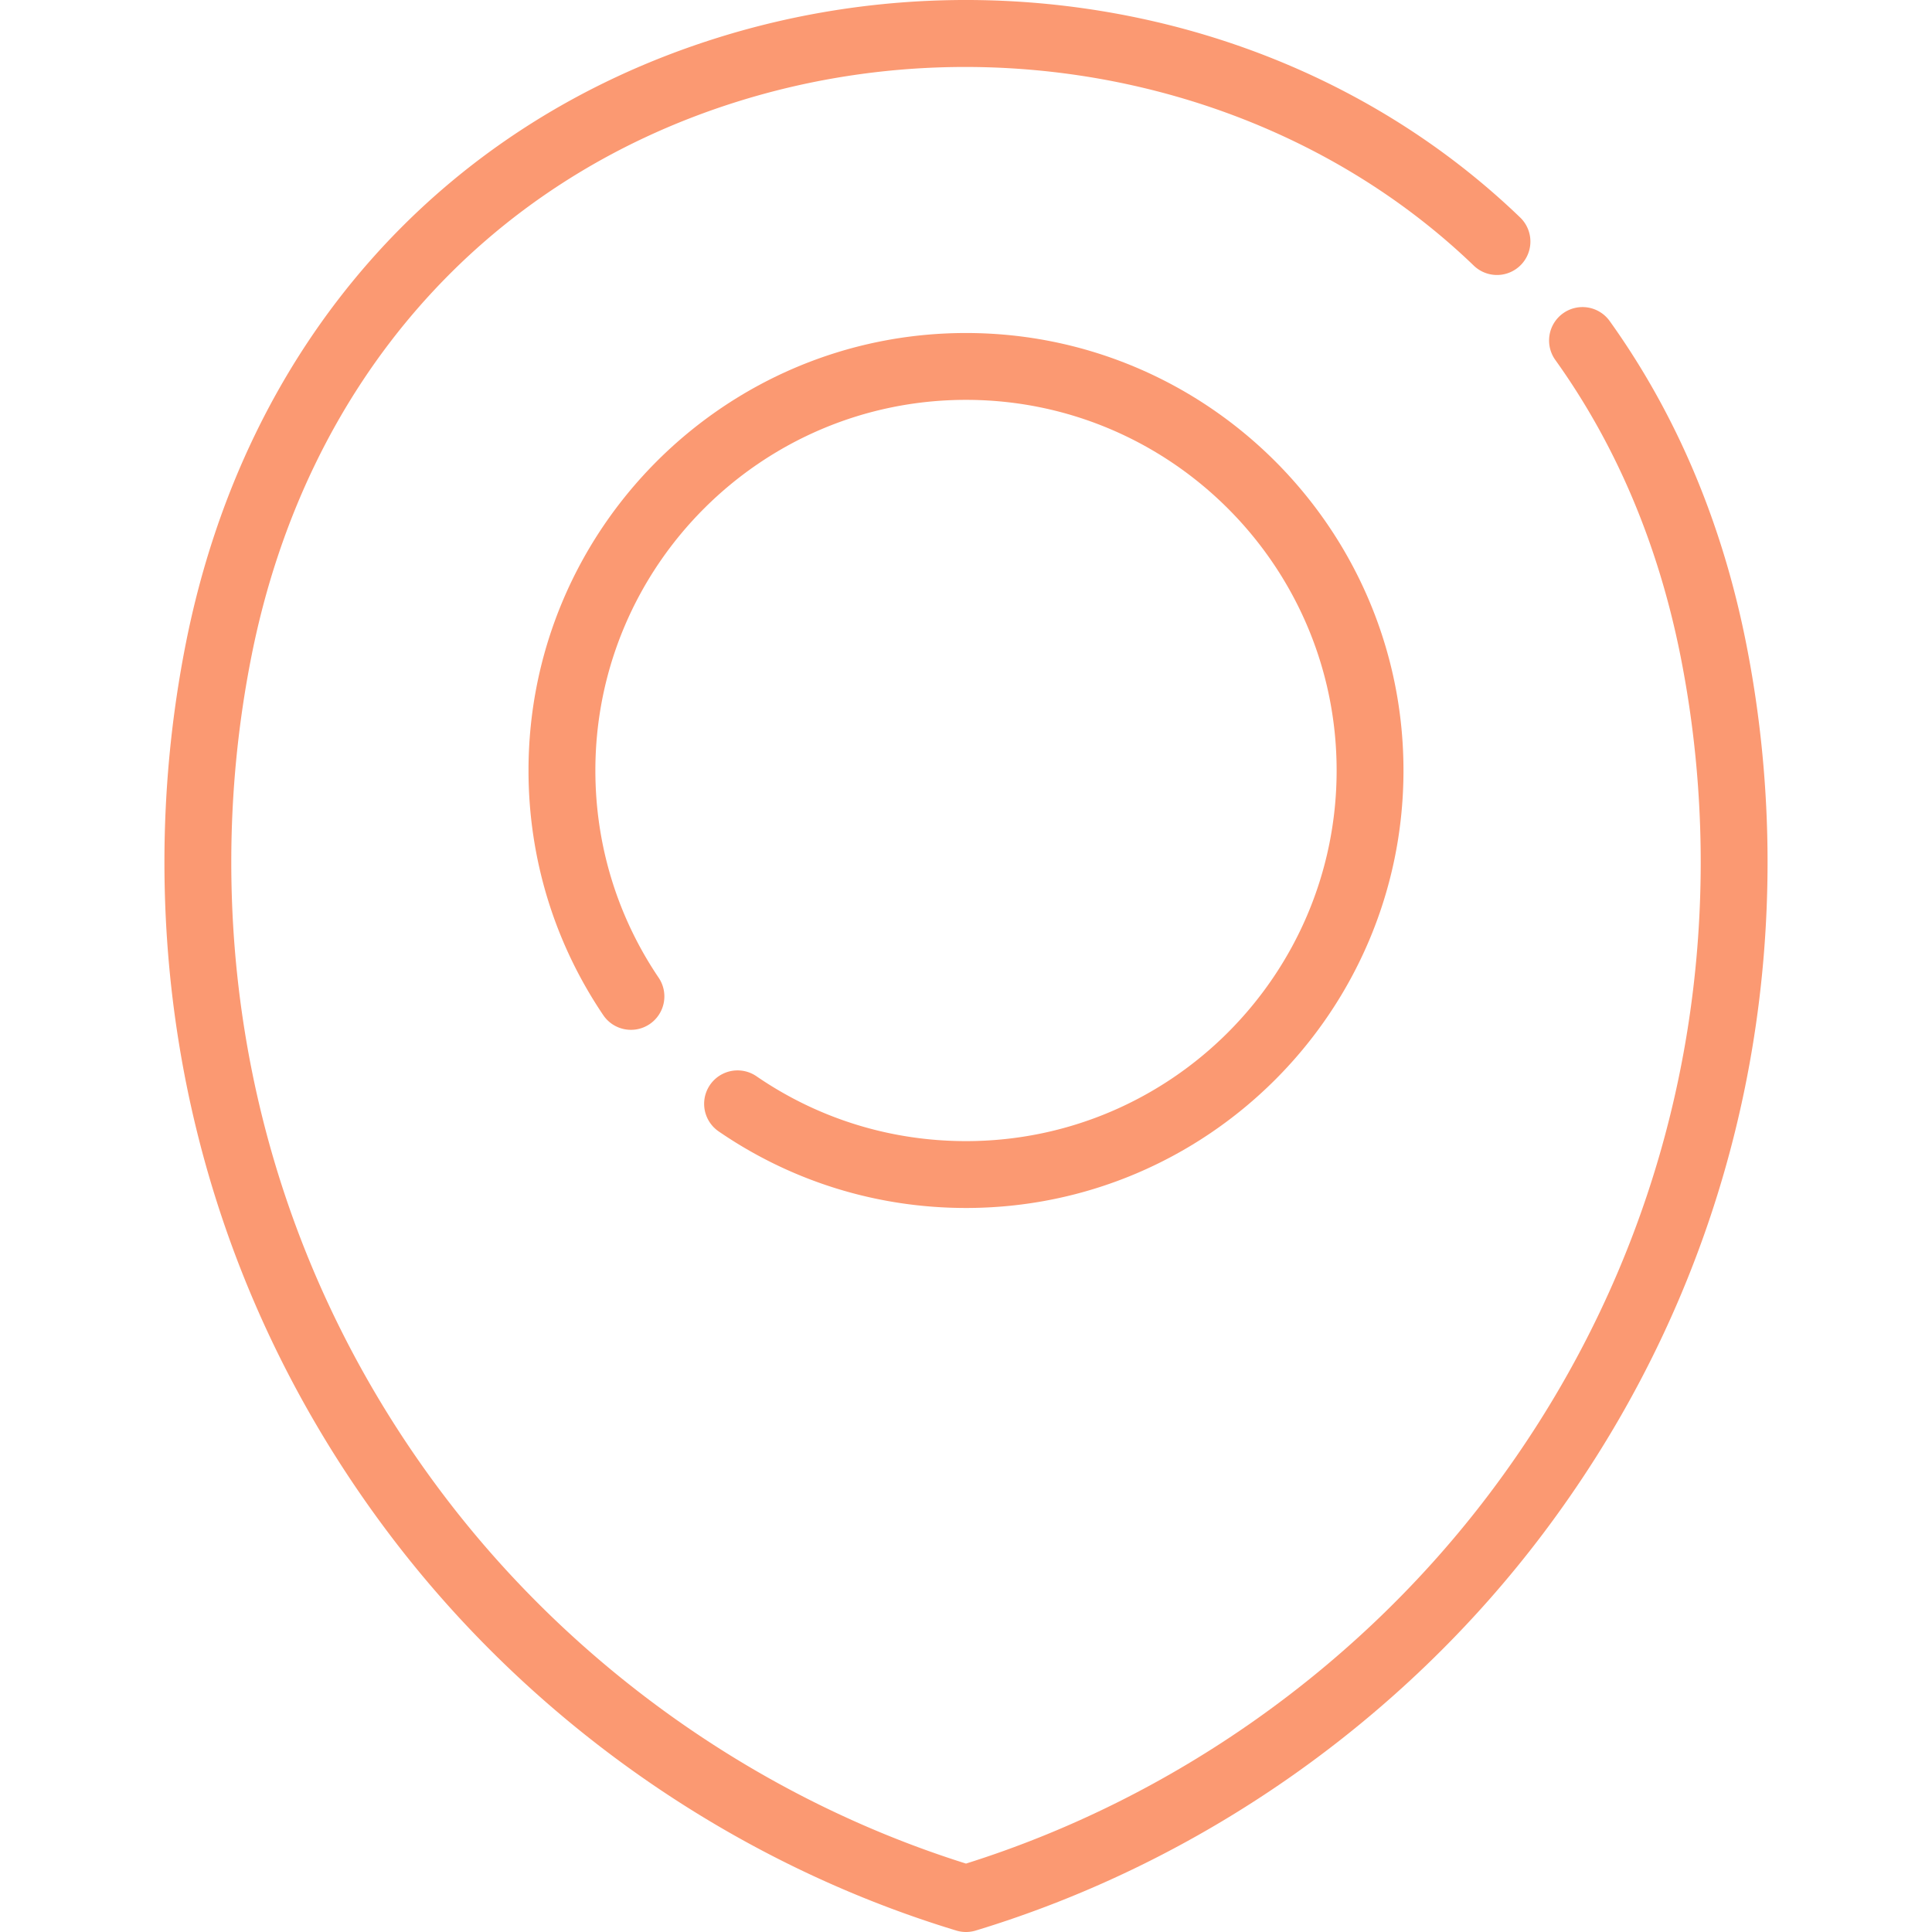 <svg xmlns="http://www.w3.org/2000/svg" viewBox="0 0 512.001 512.001" width="512" height="512"><path d="M462.668 170.099c-6.38-31.89-18.521-60.495-36.085-85.018a8.857 8.857 0 0 0-12.36-2.044 8.858 8.858 0 0 0-2.043 12.36c16.09 22.466 27.233 48.77 33.116 78.178 3.591 17.947 5.412 36.41 5.412 54.877 0 60.876-19.303 118.681-55.821 167.167-34.788 46.188-84.031 81-138.887 98.251-54.856-17.25-104.099-52.063-138.887-98.251-36.518-48.487-55.821-106.292-55.821-167.167 0-18.471 1.82-36.934 5.411-54.878 14.425-72.091 61.338-125.54 128.714-146.642 68.752-21.533 145.352-4.47 195.156 43.466a8.855 8.855 0 0 0 12.524-.24 8.856 8.856 0 0 0-.239-12.524C375.539 31.34 340.776 13.103 302.327 4.892c-37.271-7.957-76.069-6.183-112.207 5.134-73.741 23.096-125.058 81.44-140.79 160.073-3.817 19.085-5.754 38.718-5.754 58.354 0 64.751 20.536 126.243 59.386 177.826 37.573 49.886 91.01 87.296 150.466 105.34a8.868 8.868 0 0 0 5.144 0c59.457-18.042 112.893-55.454 150.466-105.34 38.851-51.582 59.386-113.074 59.386-177.826 0-19.633-1.937-39.265-5.756-58.354z" fill="#fb9972"/><path d="M255.999 88.252c-63.928 0-115.938 52.01-115.938 115.938 0 23.232 6.849 45.65 19.806 64.828 2.738 4.054 8.243 5.119 12.299 2.381a8.858 8.858 0 0 0 2.382-12.299c-10.971-16.239-16.769-35.227-16.769-54.911 0-54.159 44.062-98.221 98.221-98.221 54.158 0 98.22 44.062 98.22 98.221s-44.062 98.22-98.221 98.22c-19.981 0-39.207-5.961-55.6-17.239a8.859 8.859 0 0 0-10.042 14.596c19.361 13.32 42.059 20.361 65.642 20.361 63.928 0 115.937-52.01 115.937-115.938S319.927 88.252 255.999 88.252z" fill="#fb9972"/></svg>